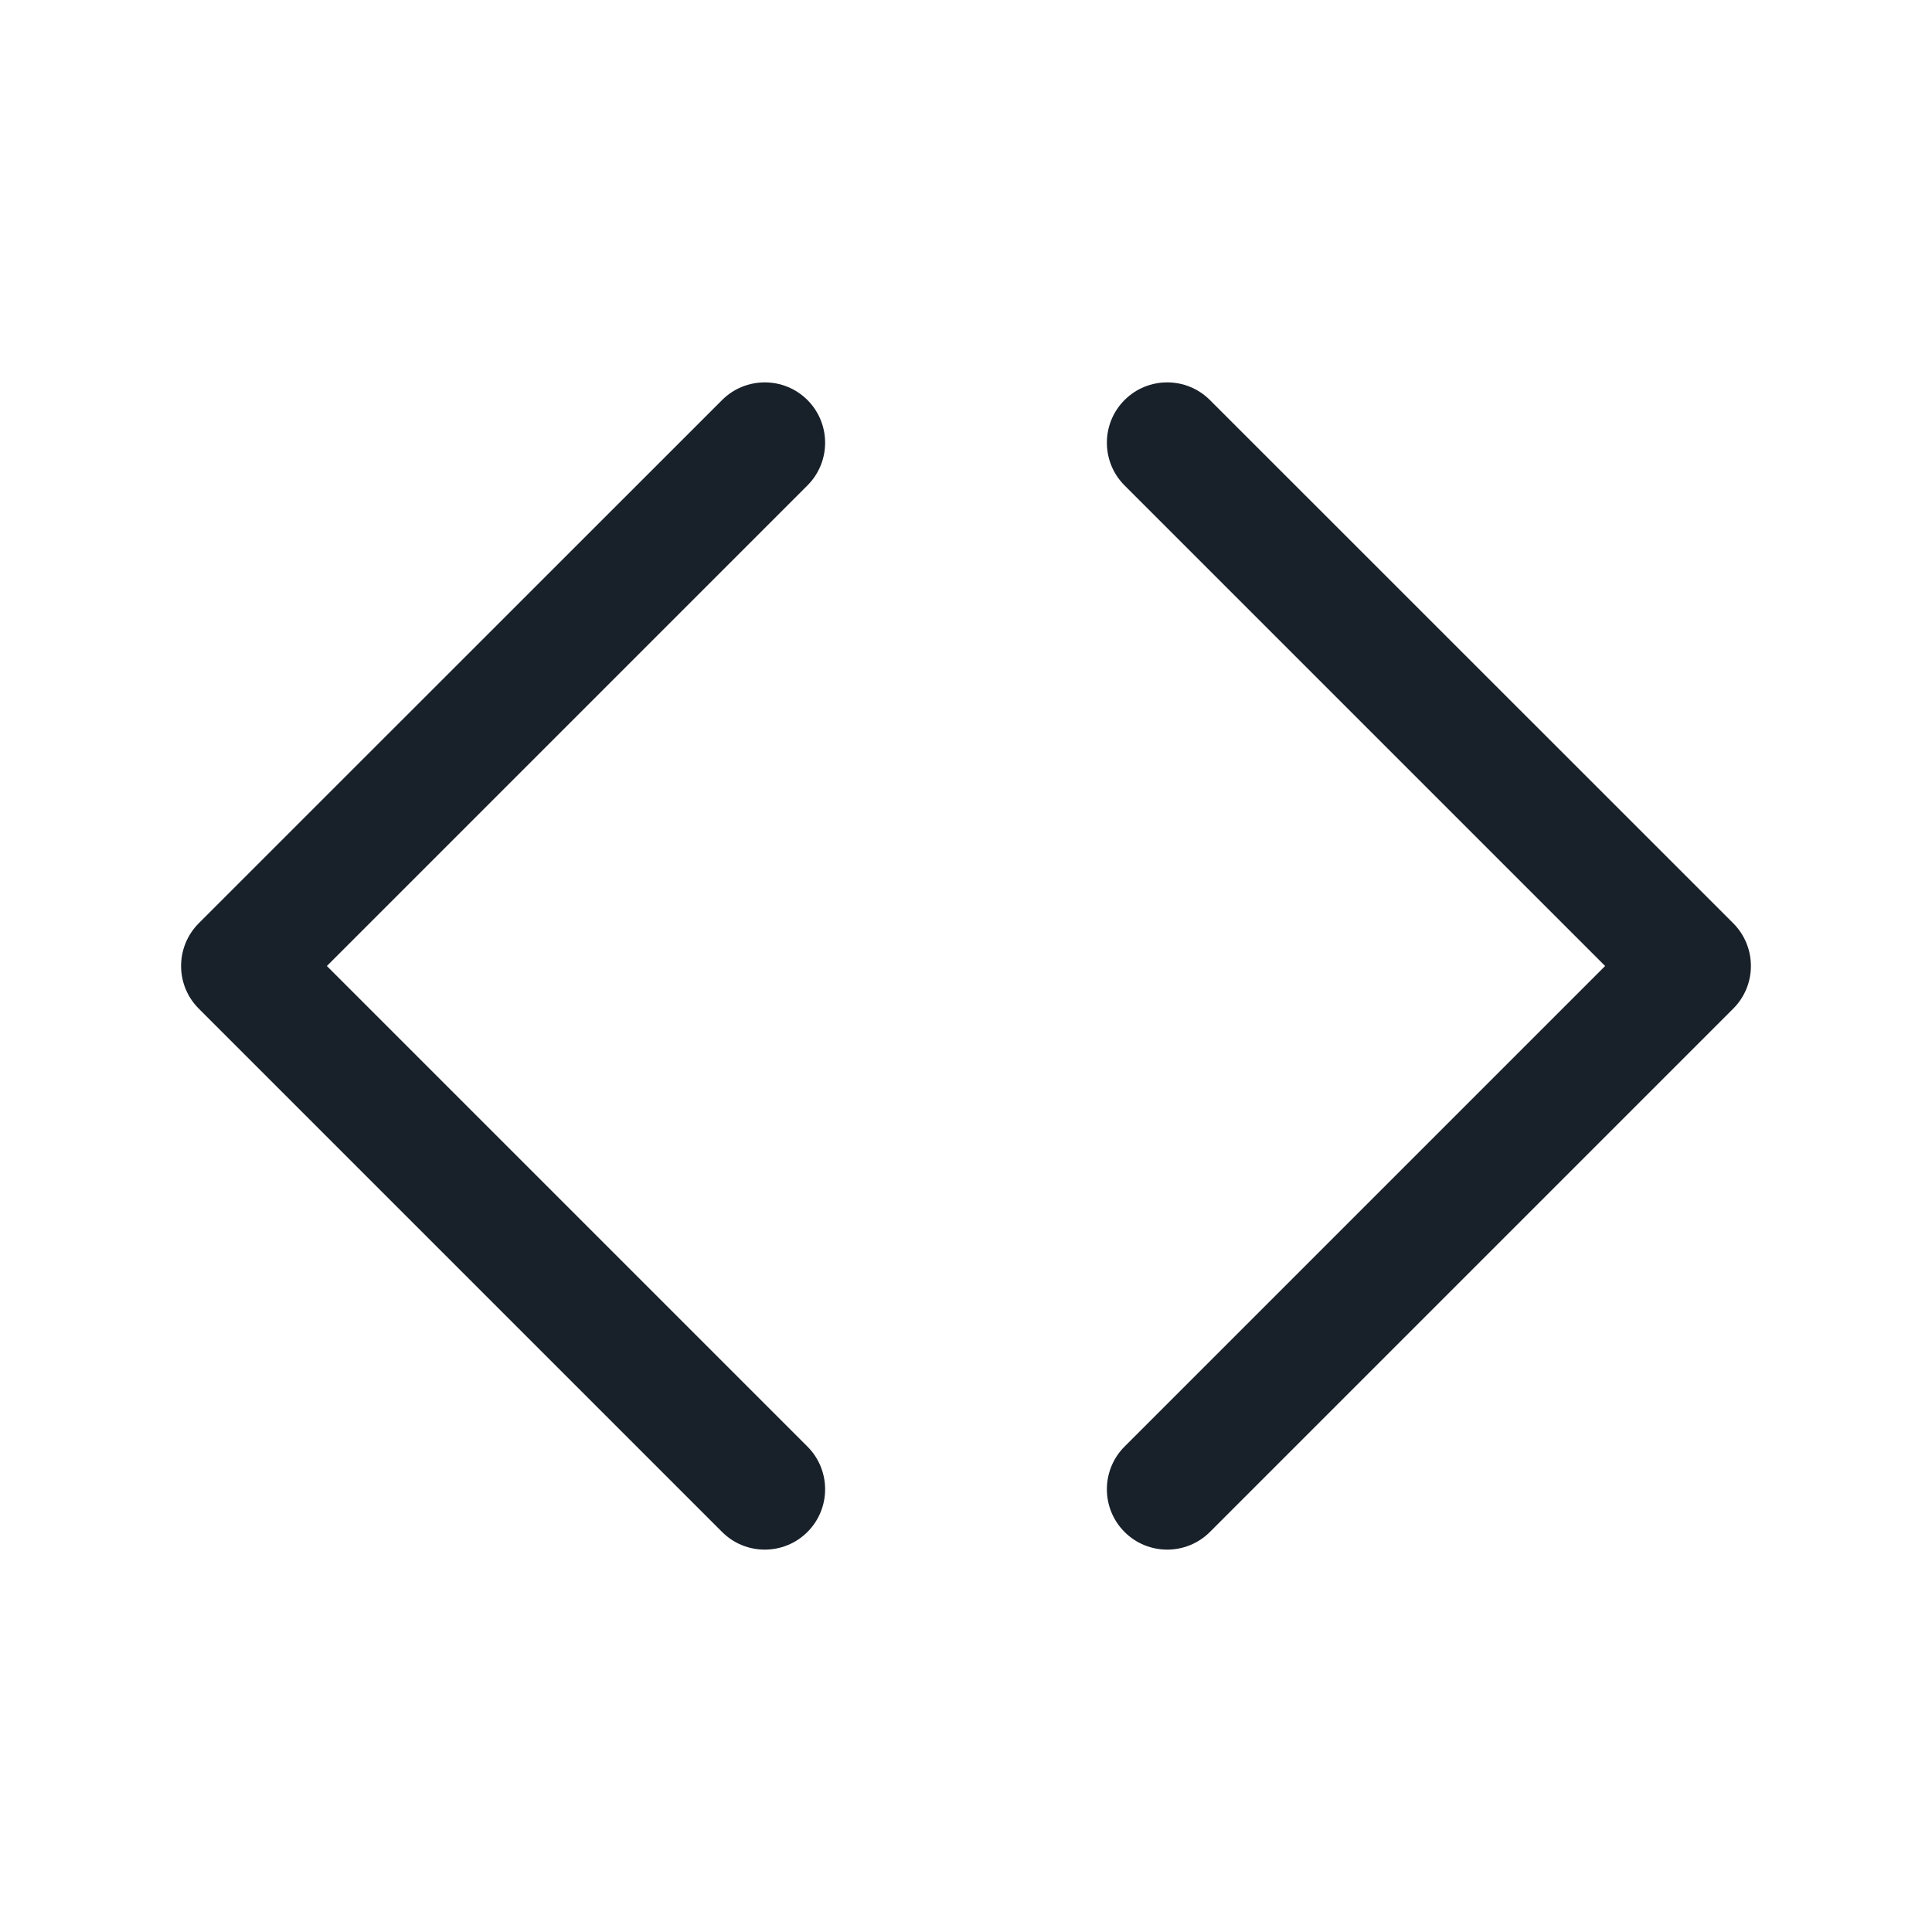 <svg width="16" height="16" viewBox="0 0 16 16" fill="none" xmlns="http://www.w3.org/2000/svg">
<path fill-rule="evenodd" clip-rule="evenodd" d="M6.687 4.02C6.882 3.825 6.882 3.508 6.687 3.313C6.492 3.118 6.175 3.118 5.98 3.313L1.646 7.646C1.451 7.842 1.451 8.158 1.646 8.353L5.98 12.687C6.175 12.882 6.492 12.882 6.687 12.687C6.882 12.492 6.882 12.175 6.687 11.98L2.707 8L6.687 4.02ZM9.313 4.02C9.118 3.825 9.118 3.508 9.313 3.313C9.508 3.118 9.825 3.118 10.02 3.313L14.354 7.646C14.549 7.842 14.549 8.158 14.354 8.353L10.02 12.687C9.825 12.882 9.508 12.882 9.313 12.687C9.118 12.492 9.118 12.175 9.313 11.98L13.293 8L9.313 4.02Z" fill="#18202A"/>
</svg>
